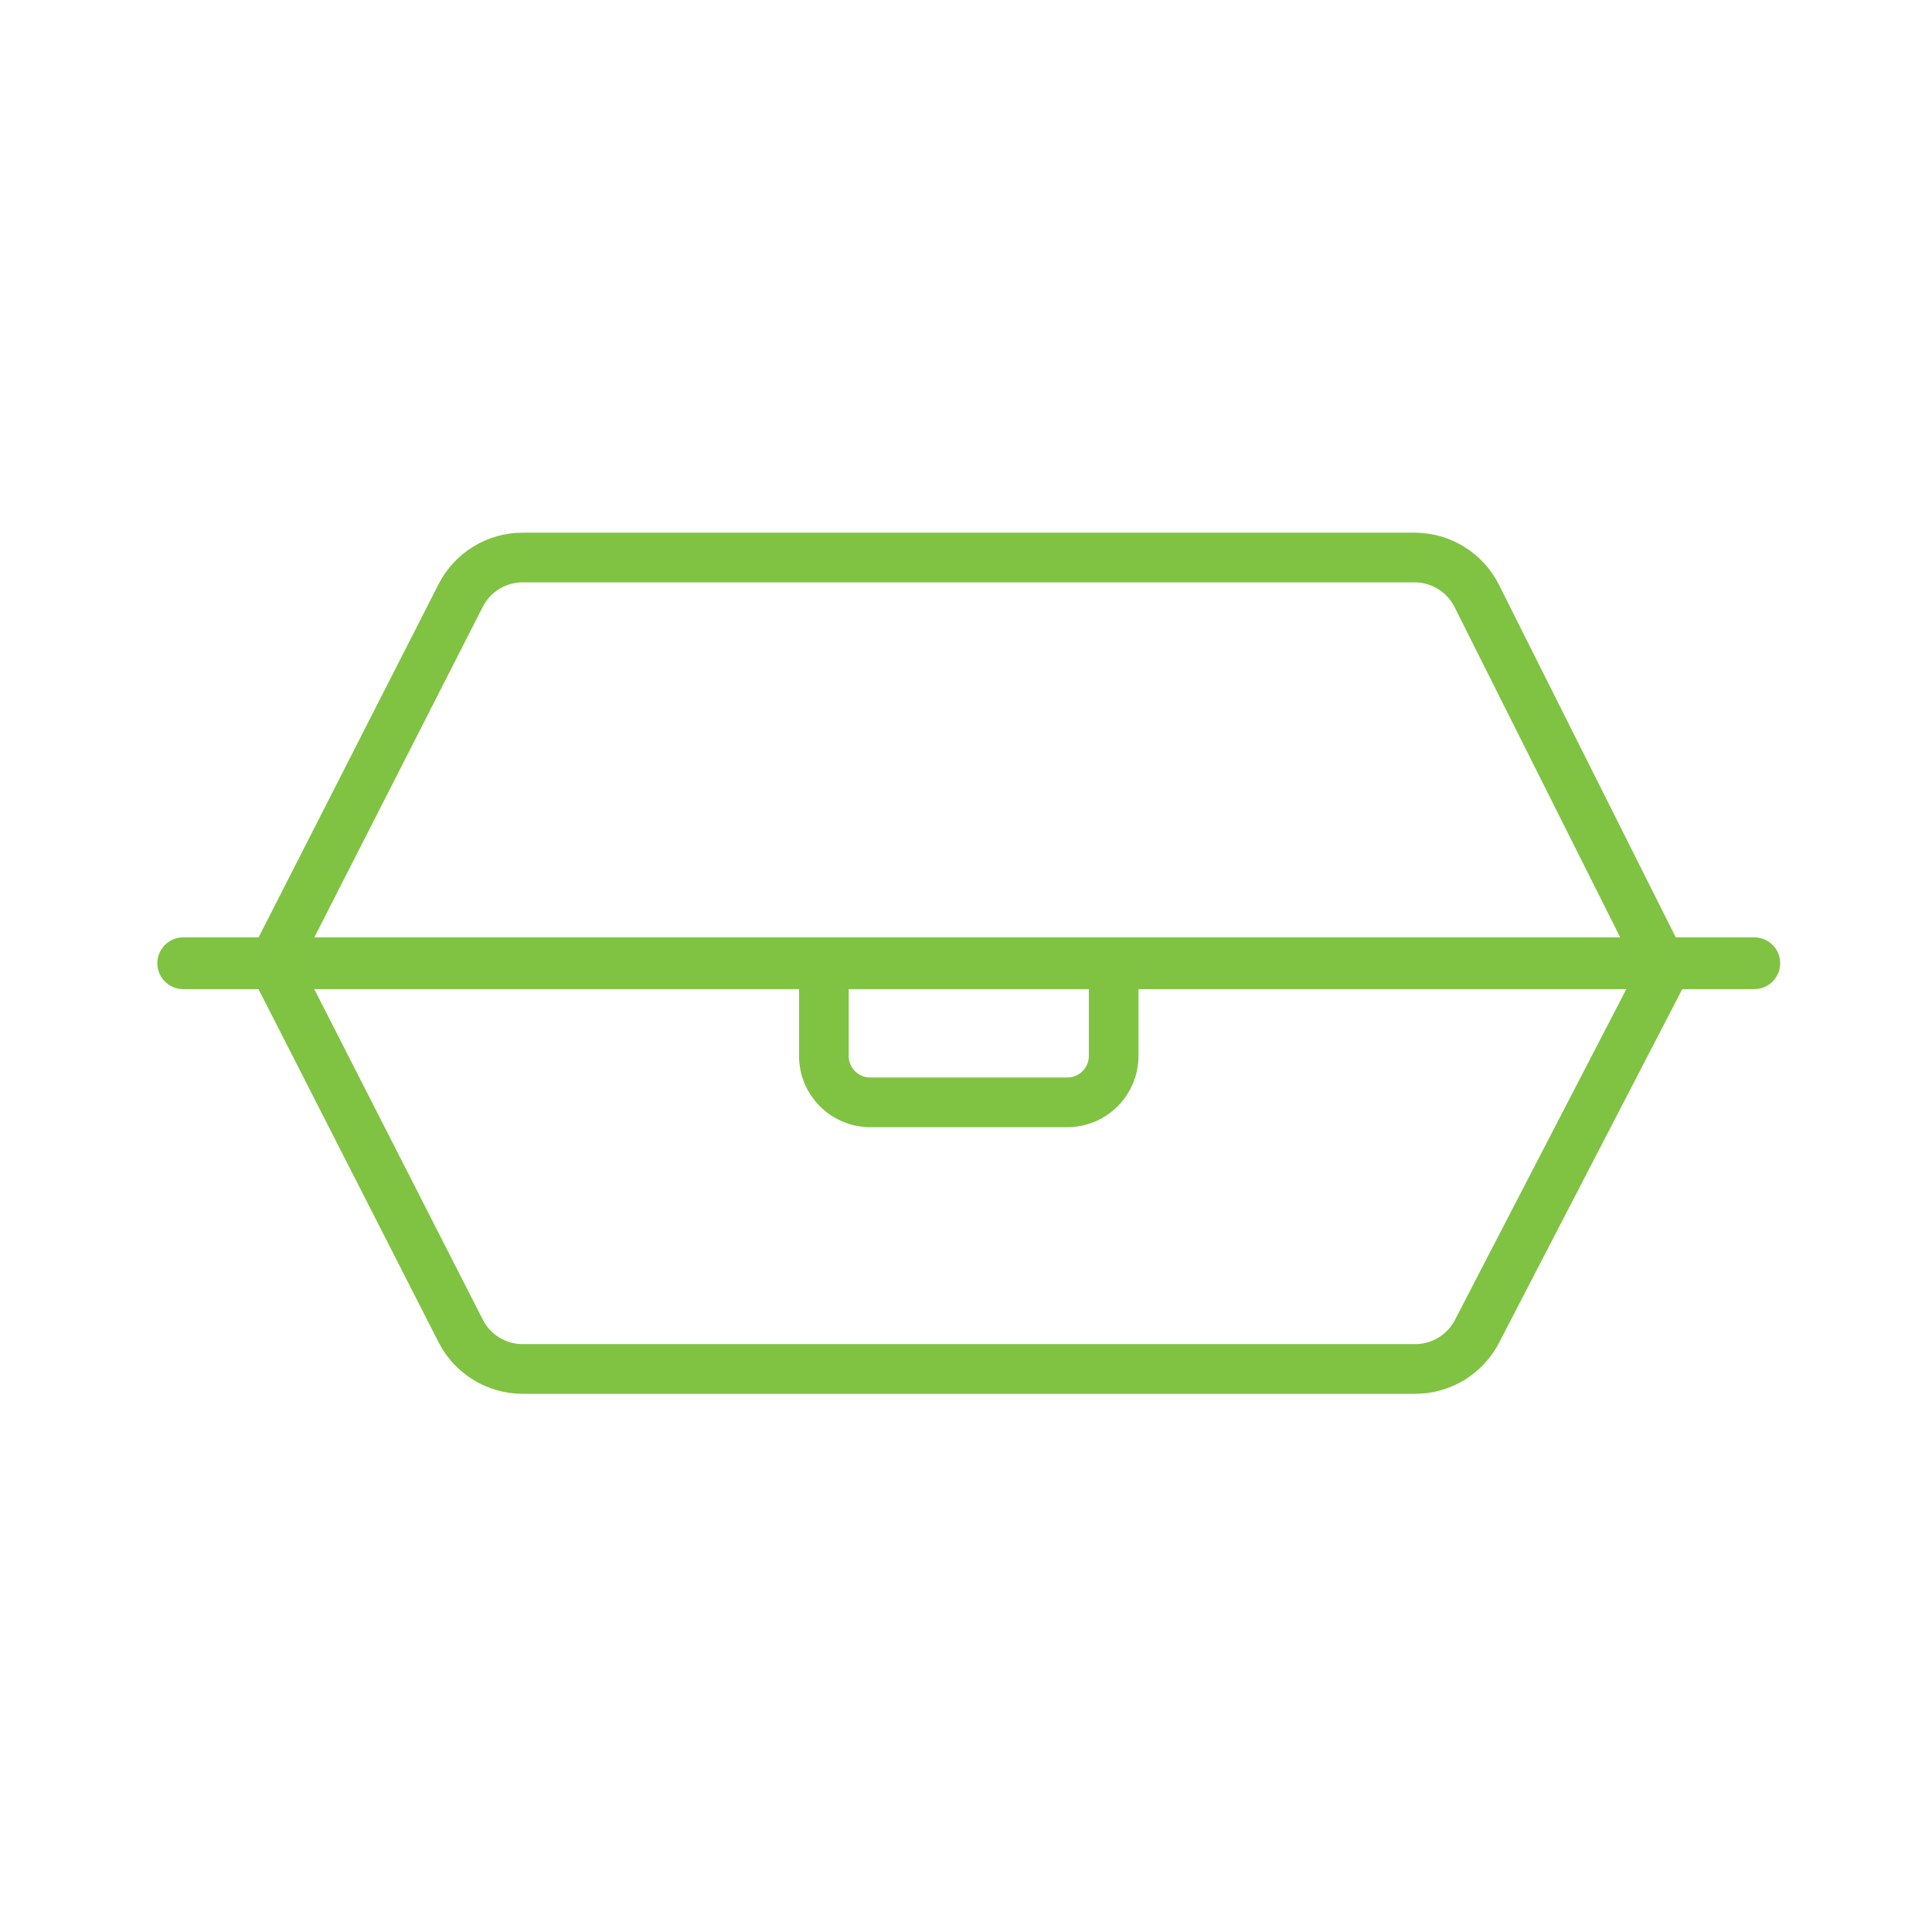 <svg xmlns="http://www.w3.org/2000/svg" width="56" height="56" viewBox="0 0 56 56">
    <g fill="none" fill-rule="evenodd">
        <g>
            <g>
                <g>
                    <g>
                        <g>
                            <g>
                                <path d="M0 0H56V56H0z" opacity=".2" transform="translate(-665 -1368) translate(0 304) translate(0 1055) translate(136 1) translate(390) translate(139 8)"/>
                                <g>
                                    <path stroke="#80c342" stroke-width="1.44" d="M11.149.16h25.853c.763 0 1.46.43 1.802 1.112l5.436 10.84h0l-5.43 10.48c-.346.668-1.036 1.088-1.79 1.088H11.15c-.758 0-1.452-.425-1.796-1.1L3.92 11.923h0L9.353 1.26C9.697.585 10.39.16 11.149.16z" transform="translate(-665 -1368) translate(0 304) translate(0 1055) translate(136 1) translate(390) translate(139 8) translate(4 16)"/>
                                    <path stroke="#80c342" stroke-width="1.44" d="M19.88 11.92h8.4v2.688c0 .742-.602 1.344-1.344 1.344h-5.712c-.742 0-1.344-.602-1.344-1.344V11.92h0z" transform="translate(-665 -1368) translate(0 304) translate(0 1055) translate(136 1) translate(390) translate(139 8) translate(4 16)"/>
                                    <path fill="#80c342" d="M1.31 11.17h45.54c.414 0 .75.336.75.75s-.336.75-.75.75H1.31c-.414 0-.75-.336-.75-.75s.336-.75.75-.75z" transform="translate(-665 -1368) translate(0 304) translate(0 1055) translate(136 1) translate(390) translate(139 8) translate(4 16)"/>
                                </g>
                            </g>
                        </g>
                    </g>
                </g>
            </g>
        </g>
    </g>
</svg>
